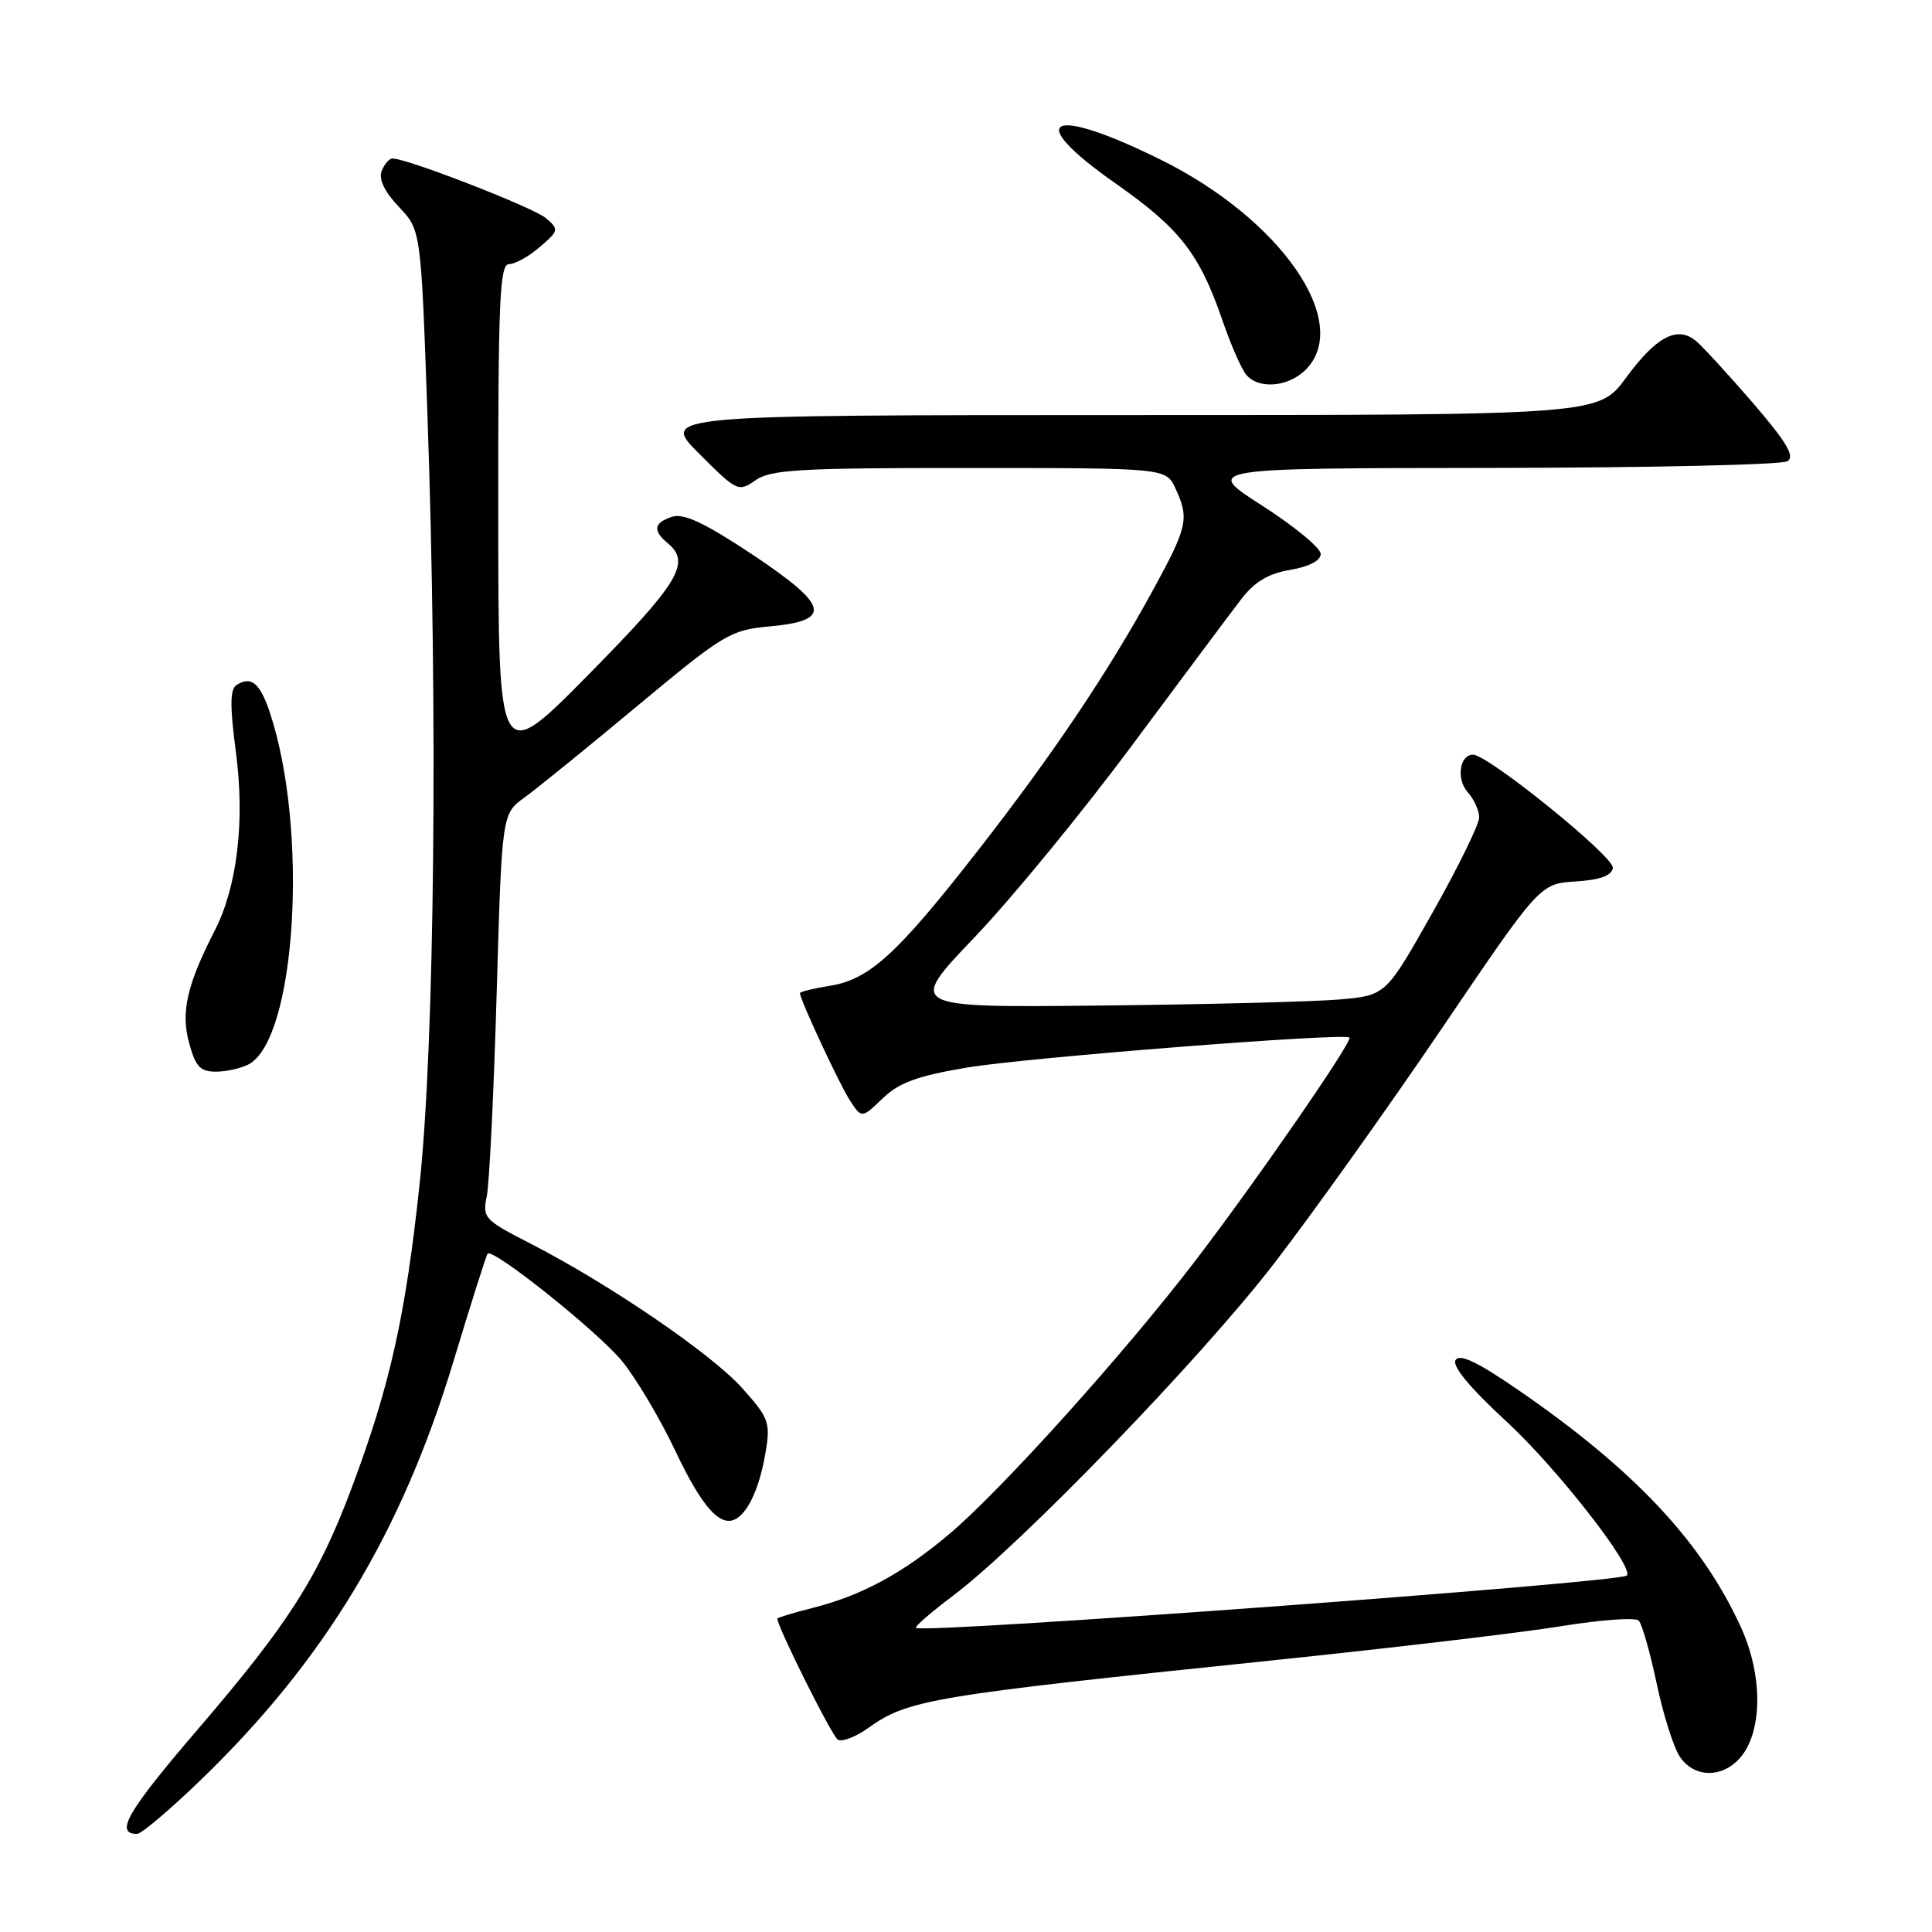 <?xml version="1.0" encoding="UTF-8" standalone="no"?>
<!DOCTYPE svg PUBLIC "-//W3C//DTD SVG 1.1//EN" "http://www.w3.org/Graphics/SVG/1.1/DTD/svg11.dtd" >
<svg xmlns="http://www.w3.org/2000/svg" xmlns:xlink="http://www.w3.org/1999/xlink" version="1.1" viewBox="0 0 256 256">
 <g >
 <path fill="currentColor"
d=" M 26.71 235.75 C 43.01 219.98 53.20 203.11 60.05 180.50 C 62.38 172.80 64.43 166.33 64.61 166.12 C 65.28 165.31 79.25 176.47 82.43 180.36 C 84.29 182.64 87.47 187.99 89.49 192.26 C 93.08 199.85 95.55 202.55 97.65 201.18 C 99.31 200.10 100.71 196.85 101.46 192.33 C 102.10 188.48 101.86 187.85 98.32 183.91 C 94.25 179.36 80.60 170.06 70.19 164.73 C 64.17 161.65 63.91 161.36 64.50 158.50 C 64.84 156.85 65.43 144.78 65.81 131.67 C 66.50 107.84 66.50 107.84 69.50 105.67 C 71.15 104.48 77.90 99.00 84.50 93.50 C 95.91 84.00 96.77 83.48 101.99 83.00 C 110.36 82.24 109.88 80.26 99.65 73.45 C 93.40 69.30 90.62 67.99 89.08 68.47 C 86.62 69.26 86.45 70.30 88.50 72.00 C 91.58 74.55 89.96 77.24 78.02 89.35 C 66.04 101.50 66.04 101.50 66.02 68.25 C 66.00 39.92 66.21 35.00 67.44 35.00 C 68.24 35.00 70.08 33.98 71.53 32.73 C 74.06 30.55 74.09 30.40 72.33 28.90 C 70.69 27.50 53.97 21.00 52.01 21.00 C 51.57 21.00 50.93 21.75 50.57 22.67 C 50.16 23.75 50.96 25.42 52.86 27.42 C 55.78 30.50 55.78 30.50 56.64 55.00 C 58.03 94.63 57.59 138.09 55.61 156.79 C 53.74 174.38 51.68 183.61 46.59 197.18 C 42.16 208.99 38.26 215.10 26.22 229.13 C 16.88 240.02 15.14 243.00 18.17 243.00 C 18.74 243.00 22.59 239.74 26.71 235.75 Z  M 230.49 233.01 C 233.56 229.62 233.64 222.07 230.67 215.59 C 225.49 204.27 216.50 194.71 201.06 184.10 C 195.75 180.45 193.41 179.34 192.87 180.22 C 192.38 181.01 194.77 183.89 199.65 188.39 C 206.27 194.49 216.61 207.73 215.56 208.77 C 214.63 209.70 122.18 216.51 121.37 215.70 C 121.19 215.52 123.40 213.61 126.27 211.45 C 135.27 204.68 159.10 180.03 168.76 167.50 C 173.85 160.90 183.87 146.86 191.03 136.30 C 204.04 117.11 204.04 117.11 208.76 116.80 C 212.03 116.59 213.55 116.04 213.71 115.00 C 213.93 113.55 197.19 100.00 195.18 100.00 C 193.40 100.00 192.94 103.27 194.48 104.97 C 195.31 105.90 196.00 107.40 196.00 108.31 C 196.00 109.22 193.22 114.90 189.82 120.92 C 183.64 131.88 183.64 131.88 177.57 132.43 C 174.23 132.73 159.96 133.09 145.87 133.24 C 120.23 133.51 120.23 133.51 129.11 124.22 C 133.99 119.12 143.41 107.64 150.03 98.72 C 156.66 89.80 163.17 81.08 164.51 79.34 C 166.24 77.09 168.09 75.99 170.97 75.51 C 173.47 75.08 175.00 74.28 175.00 73.40 C 175.00 72.61 171.51 69.74 167.25 67.00 C 159.50 62.04 159.50 62.04 197.50 62.00 C 218.40 61.98 236.10 61.59 236.84 61.12 C 237.86 60.47 236.75 58.60 232.26 53.38 C 228.99 49.60 225.60 45.90 224.71 45.17 C 222.25 43.13 219.46 44.60 215.46 50.05 C 211.83 55.00 211.83 55.00 149.68 55.00 C 87.52 55.00 87.52 55.00 92.66 60.13 C 97.65 65.13 97.85 65.22 100.12 63.63 C 102.13 62.22 106.02 62.00 128.47 62.01 C 154.50 62.02 154.50 62.02 155.75 64.71 C 157.60 68.69 157.36 69.79 152.88 78.00 C 146.94 88.91 139.51 99.98 129.55 112.74 C 118.89 126.41 115.20 129.79 109.97 130.62 C 107.79 130.97 106.00 131.41 106.00 131.60 C 106.00 132.45 111.26 143.74 112.64 145.85 C 114.18 148.20 114.18 148.20 116.96 145.54 C 119.13 143.45 121.58 142.56 128.12 141.46 C 135.94 140.14 178.13 136.83 178.81 137.48 C 179.28 137.94 166.55 156.38 158.42 167.01 C 149.13 179.17 132.83 197.29 125.89 203.18 C 119.67 208.45 114.20 211.42 107.63 213.07 C 105.09 213.71 103.00 214.35 103.00 214.48 C 103.00 215.55 110.23 230.03 111.01 230.51 C 111.56 230.85 113.36 230.17 115.01 228.99 C 120.35 225.19 123.18 224.72 168.50 220.02 C 184.45 218.36 201.74 216.32 206.92 215.47 C 212.10 214.63 216.70 214.30 217.13 214.73 C 217.57 215.17 218.63 218.89 219.50 222.99 C 220.36 227.10 221.74 231.48 222.56 232.73 C 224.40 235.54 228.08 235.67 230.49 233.01 Z  M 32.95 141.03 C 39.25 137.65 40.92 109.93 35.76 94.42 C 34.44 90.48 33.29 89.53 31.34 90.77 C 30.47 91.33 30.45 93.56 31.27 99.75 C 32.46 108.82 31.43 117.50 28.46 123.29 C 24.79 130.45 23.95 134.10 25.04 138.13 C 25.90 141.33 26.52 142.00 28.60 142.00 C 29.99 142.00 31.95 141.56 32.95 141.03 Z  M 173.00 49.00 C 179.23 42.77 169.77 29.05 153.78 21.15 C 138.98 13.83 135.51 15.69 147.84 24.32 C 156.37 30.31 158.94 33.60 162.01 42.54 C 163.10 45.70 164.50 48.89 165.12 49.64 C 166.76 51.62 170.70 51.30 173.00 49.00 Z "/>
</g>
</svg>